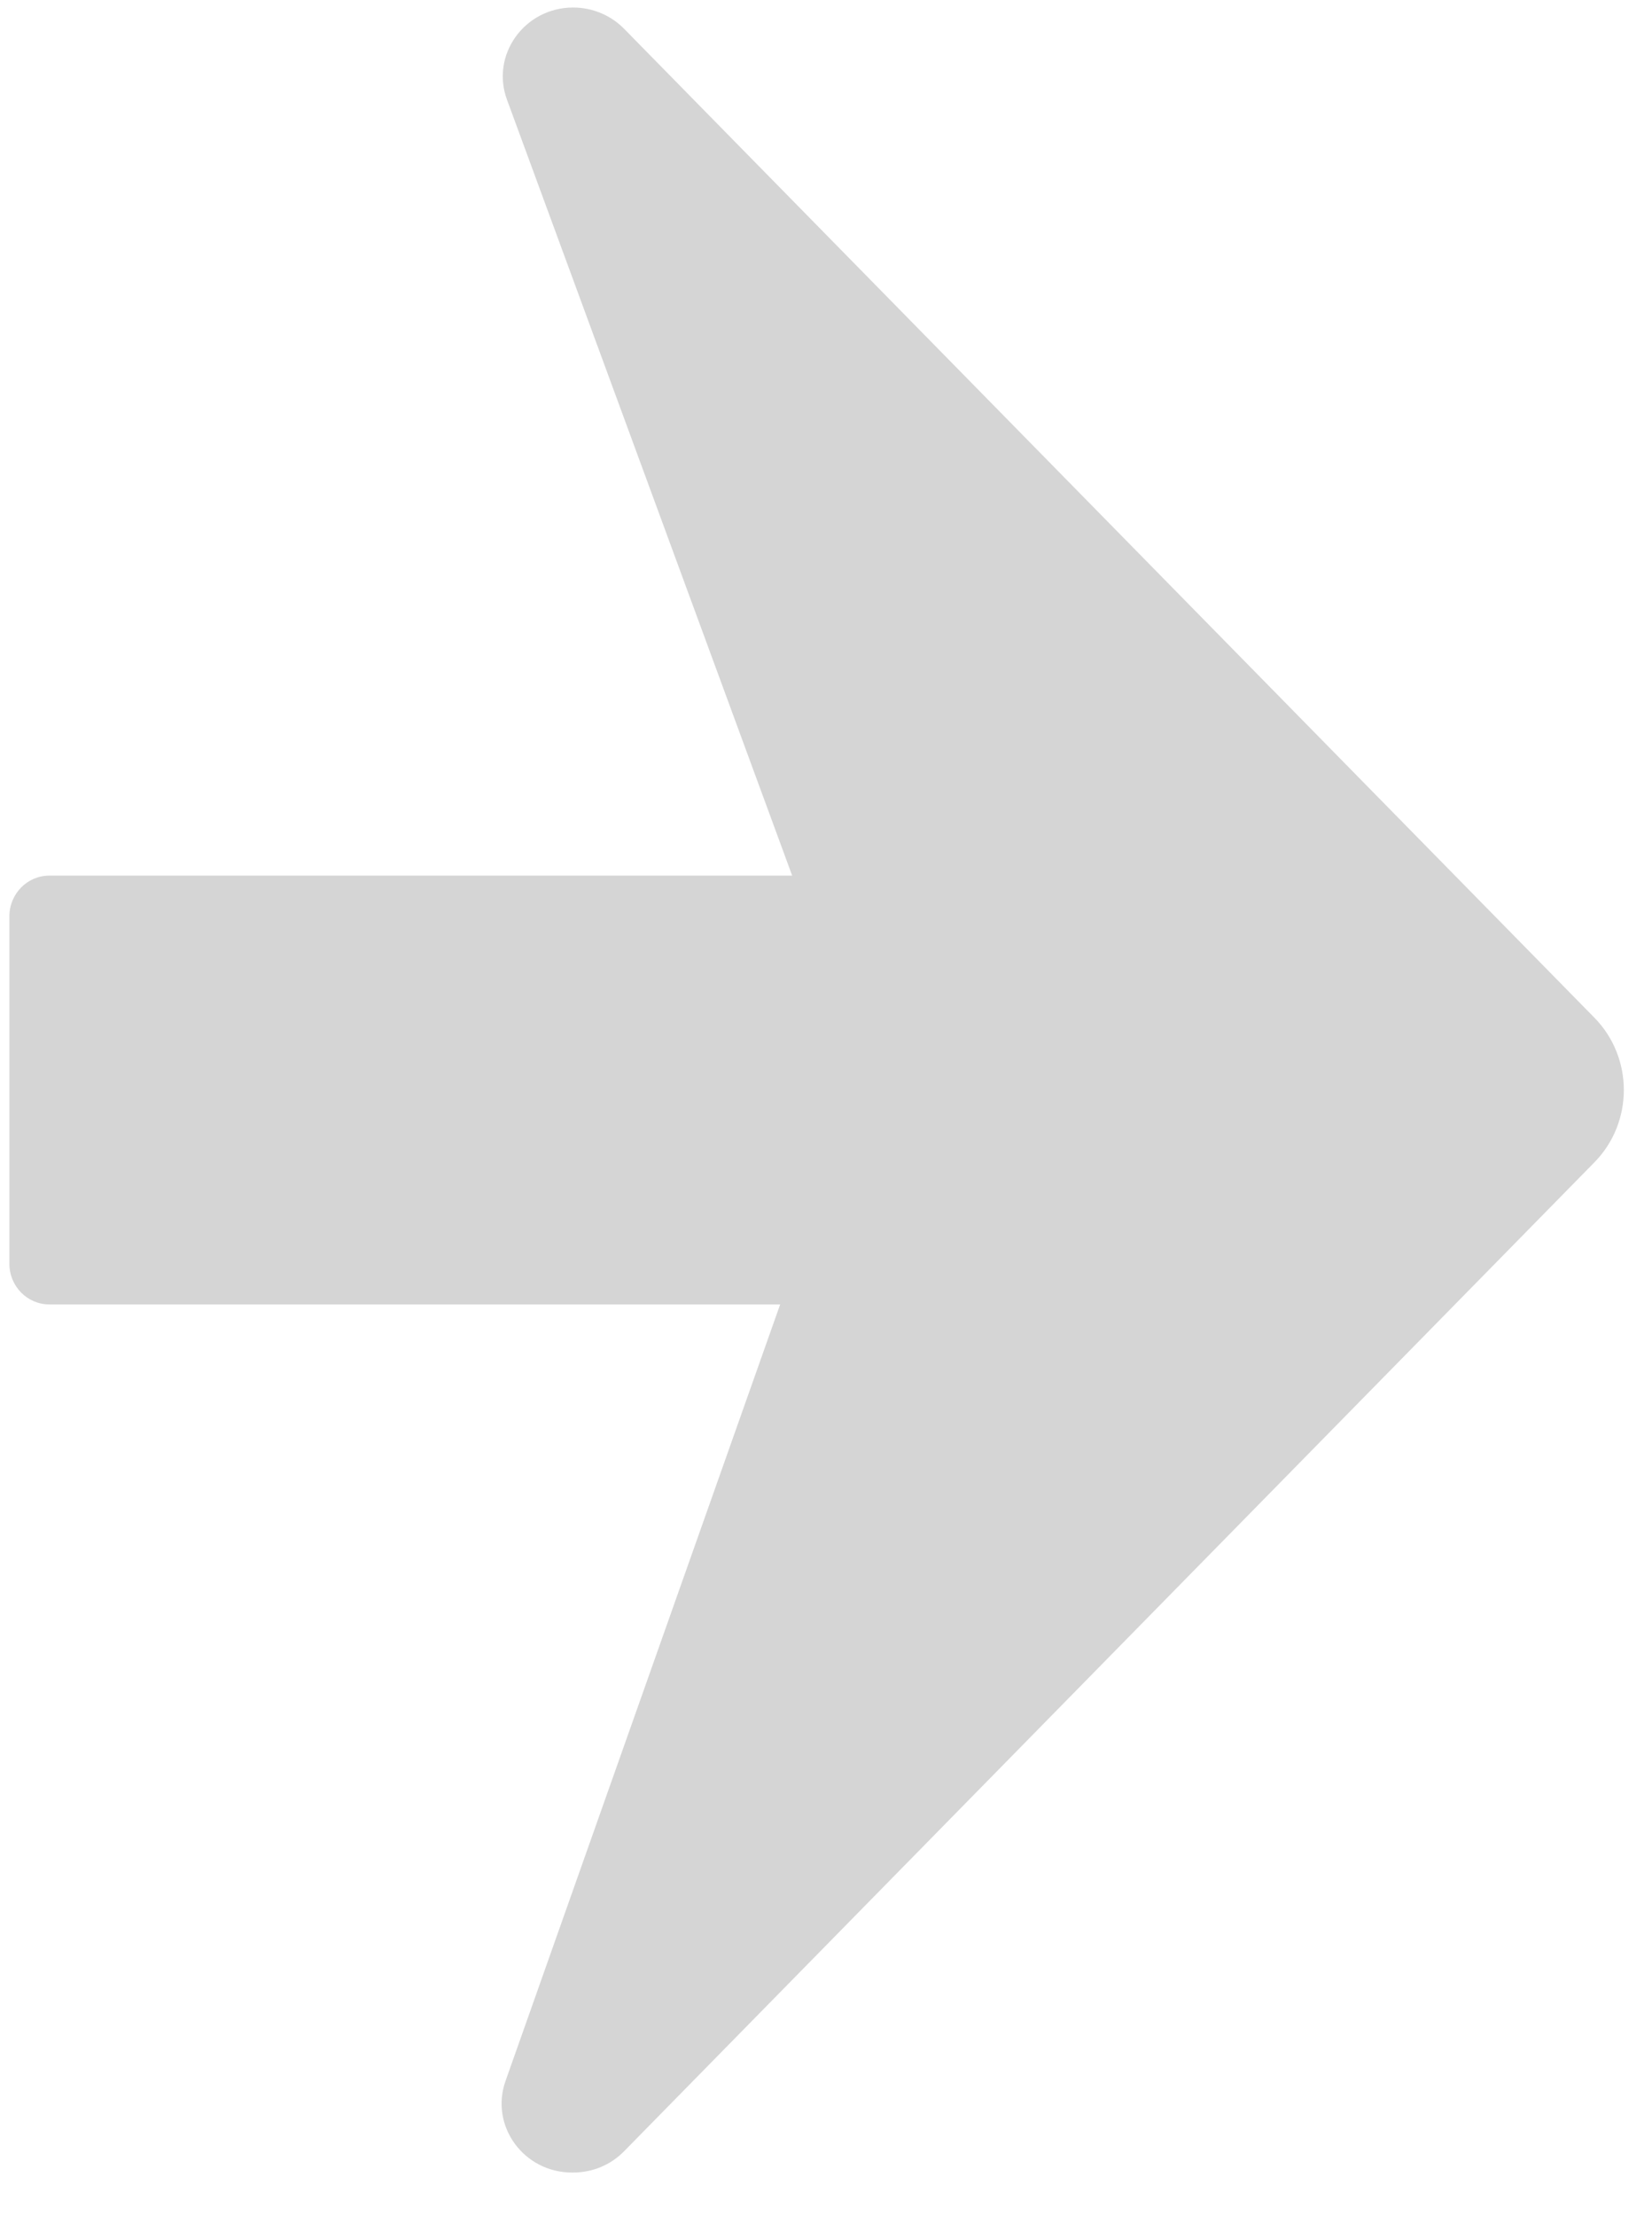 <svg width="44" height="59" viewBox="0 0 44 59" fill="none" xmlns="http://www.w3.org/2000/svg">
<g clip-path="url(#clip0_2081_6403)">
<g clip-path="url(#clip1_2081_6403)">
<g clip-path="url(#clip2_2081_6403)">
<path d="M1.322 34.727H20.779L13.463 55.404C13.044 56.597 13.949 57.838 15.234 57.838H15.267C15.78 57.838 16.266 57.635 16.619 57.275L42.466 30.944C43.511 29.88 43.511 28.158 42.466 27.094L16.619 0.763C16.266 0.404 15.773 0.2 15.267 0.2C13.969 0.2 13.064 1.461 13.503 2.654L21.099 23.311H1.315C0.723 23.311 0.25 23.799 0.25 24.396V33.643C0.25 34.246 0.729 34.727 1.315 34.727H1.322Z" fill="#D5D5D5"/>
</g>
</g>
</g>
<defs>
<clipPath id="clip0_2081_6403">
<rect width="43" height="58" fill="white" transform="translate(0.25 0.2)"/>
</clipPath>
<clipPath id="clip1_2081_6403">
<rect width="43" height="58" fill="white" transform="translate(0.25 0.2)"/>
</clipPath>
<clipPath id="clip2_2081_6403">
<rect width="43" height="58" fill="white" transform="translate(0.25 0.2)"/>
</clipPath>
</defs>
</svg>
